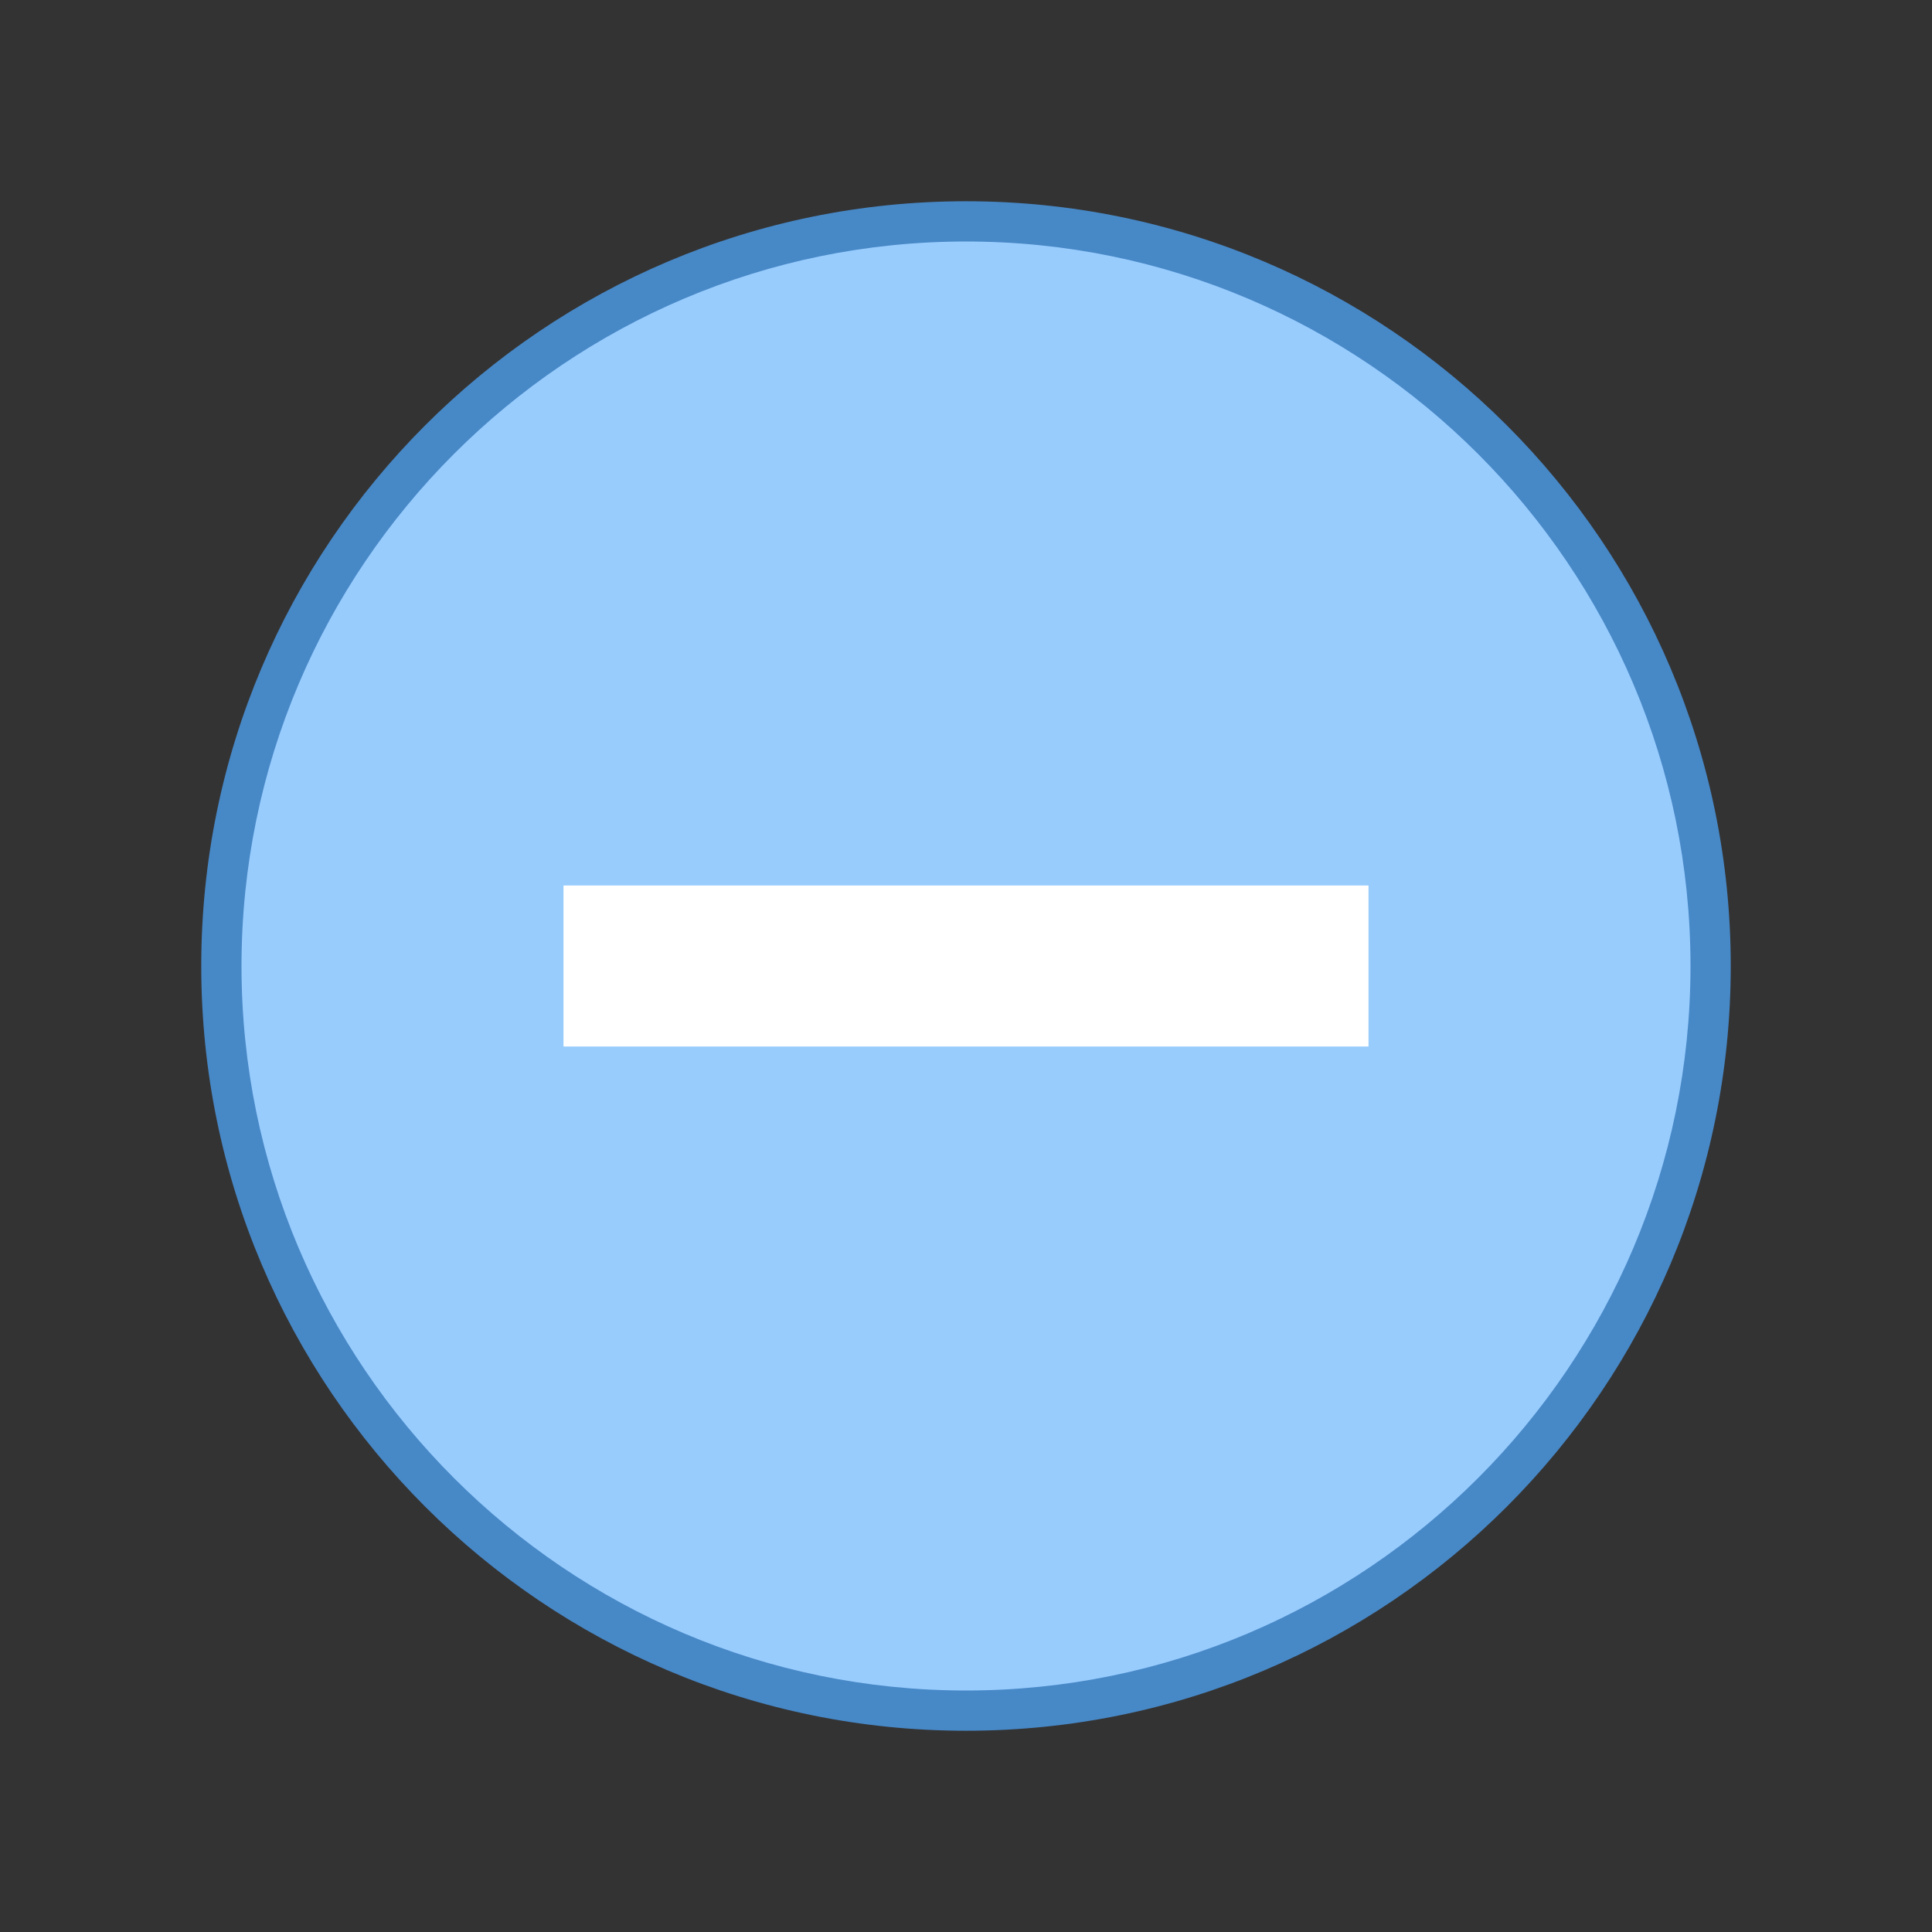 <svg id='Minus_24' width='24' height='24' viewBox='0 0 24 24' xmlns='http://www.w3.org/2000/svg'
    xmlns:xlink='http://www.w3.org/1999/xlink'>
    <rect x="0" y="0" width="24" height="24" fill="#333333" stroke="none"/>
    <rect width='24' height='24' stroke='none' fill='#000000' opacity='0' />
    <g transform="matrix(0.5 0 0 0.5 12 12)">
        <g style="">
            <g transform="matrix(1 0 0 1 0 0)">
                <path
                    style="stroke: none; stroke-width: 1; stroke-dasharray: none; stroke-linecap: butt; stroke-dashoffset: 0; stroke-linejoin: miter; stroke-miterlimit: 4; fill: rgb(152,204,253); fill-rule: nonzero; opacity: 1;"
                    transform=" translate(-20, -20)"
                    d="M 20 38.5 C 9.799 38.5 1.5 30.201 1.5 20 C 1.5 9.799 9.799 1.5 20 1.5 C 30.201 1.5 38.5 9.799 38.5 20 C 38.5 30.201 30.201 38.5 20 38.5 z"
                    stroke-linecap="round" />
            </g>
            <g transform="matrix(1 0 0 1 0 0)">
                <path
                    style="stroke: none; stroke-width: 1; stroke-dasharray: none; stroke-linecap: butt; stroke-dashoffset: 0; stroke-linejoin: miter; stroke-miterlimit: 4; fill: rgb(71,136,199); fill-rule: nonzero; opacity: 1;"
                    transform=" translate(-20, -20)"
                    d="M 20 2 C 29.925 2 38 10.075 38 20 C 38 29.925 29.925 38 20 38 C 10.075 38 2 29.925 2 20 C 2 10.075 10.075 2 20 2 M 20 1 C 9.507 1 1 9.507 1 20 C 1 30.493 9.507 39 20 39 C 30.493 39 39 30.493 39 20 C 39 9.507 30.493 1 20 1 L 20 1 z"
                    stroke-linecap="round" />
            </g>
            <g transform="matrix(1 0 0 1 0 0)">
                <path
                    style="stroke: none; stroke-width: 1; stroke-dasharray: none; stroke-linecap: butt; stroke-dashoffset: 0; stroke-linejoin: miter; stroke-miterlimit: 4; fill: rgb(255,255,255); fill-rule: nonzero; opacity: 1;"
                    transform=" translate(-20, -20)" d="M 10 18 L 30 18 L 30 22 L 10 22 z"
                    stroke-linecap="round" />
            </g>
        </g>
    </g>
</svg>